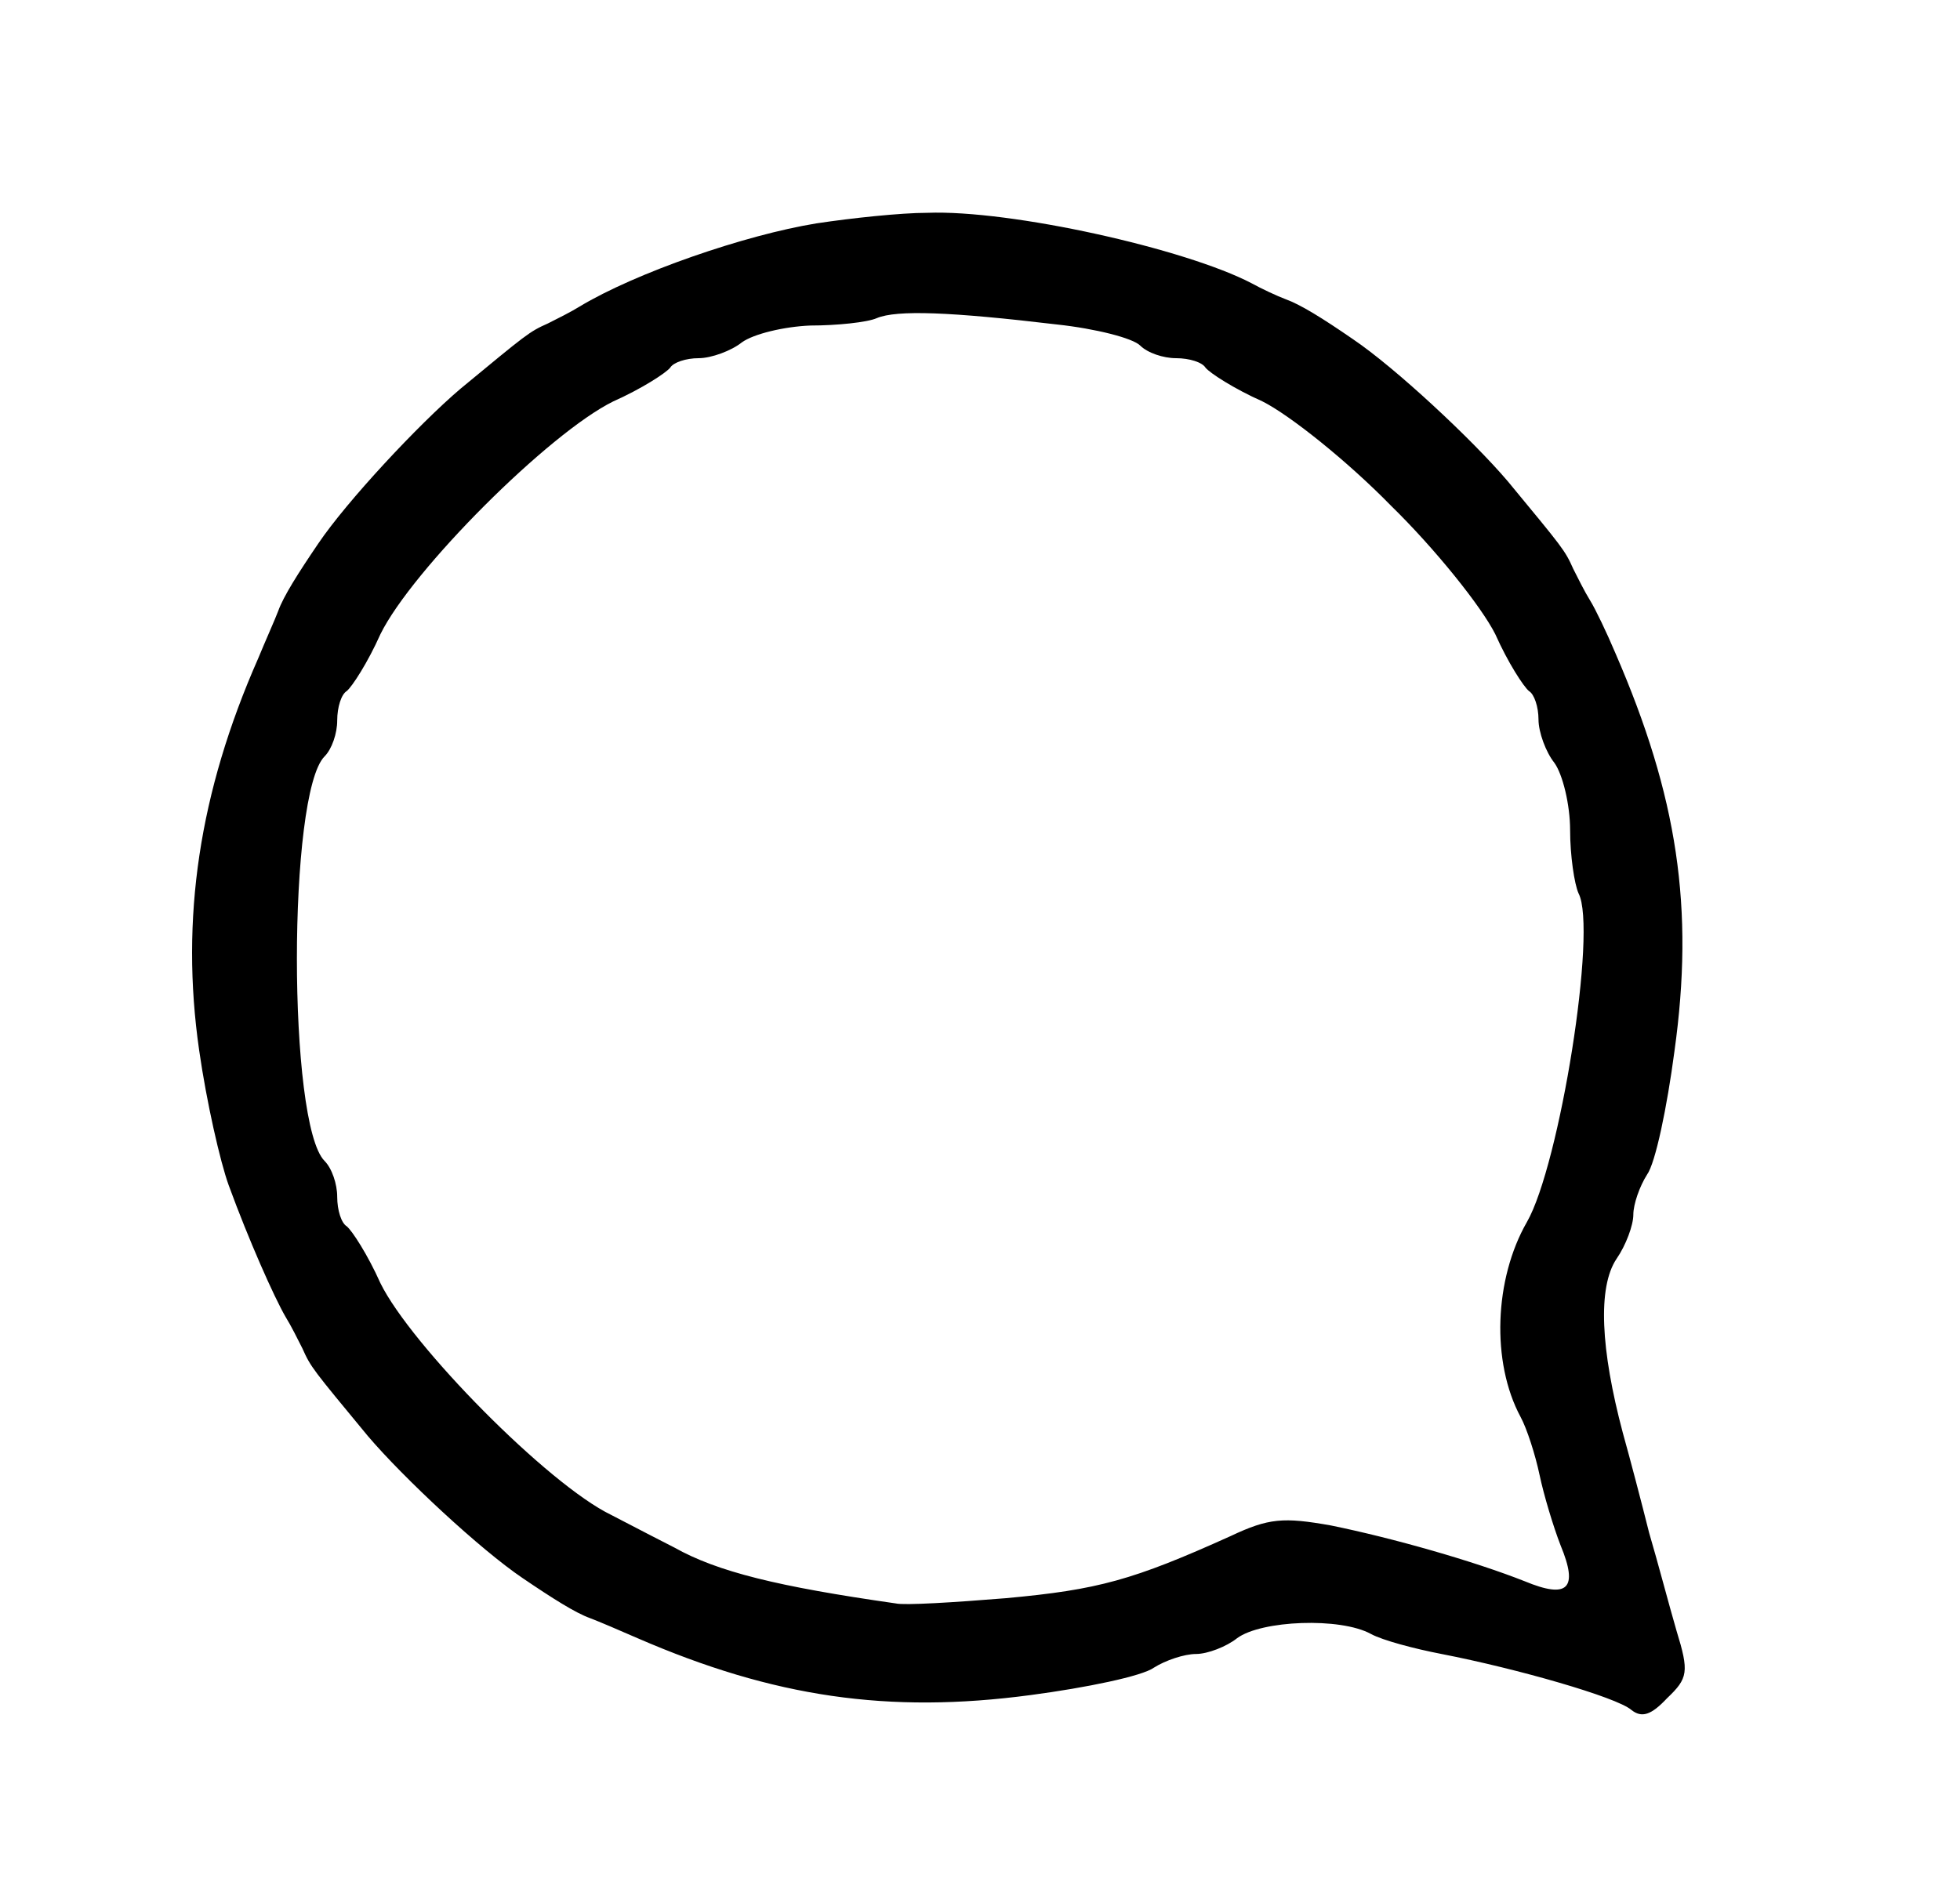 <?xml version="1.0" standalone="no"?>
<!DOCTYPE svg PUBLIC "-//W3C//DTD SVG 20010904//EN"
 "http://www.w3.org/TR/2001/REC-SVG-20010904/DTD/svg10.dtd">
<svg version="1.0" xmlns="http://www.w3.org/2000/svg"
 width="186pt" height="180pt" viewBox="0 0 186 180"
 preserveAspectRatio="xMidYMid meet">
<g transform="translate(0,180) scale(0.1,-0.1)"
fill="#000000" stroke="none">
<path d="M775 1588 c-68 -11 -172 -47 -225 -79 -8 -5 -22 -12 -30 -16 -18 -8
-20 -10 -83 -62 -40 -34 -108 -107 -135 -147 -19 -28 -33 -50 -38 -64 -3 -8
-12 -28 -19 -45 -56 -127 -74 -247 -56 -372 7 -49 20 -106 28 -128 19 -52 43
-106 54 -125 5 -8 12 -22 16 -30 8 -18 10 -20 62 -83 34 -40 107 -108 147
-135 28 -19 50 -33 64 -38 8 -3 29 -12 45 -19 129 -56 238 -72 373 -54 53 7
106 18 117 26 11 7 29 13 40 13 11 0 29 7 39 15 23 17 98 20 127 4 11 -6 41
-14 67 -19 72 -14 166 -41 180 -53 10 -8 19 -5 34 11 20 19 21 25 9 64 -7 24
-18 66 -26 93 -7 28 -18 70 -25 95 -21 79 -24 138 -6 165 9 13 16 32 16 42 0
10 6 27 13 38 8 11 19 64 26 117 19 136 3 242 -56 378 -8 19 -19 42 -24 50 -5
8 -12 22 -16 30 -8 18 -10 20 -62 83 -34 40 -107 108 -147 135 -29 20 -50 33
-64 38 -8 3 -23 10 -32 15 -63 33 -229 70 -308 67 -25 0 -72 -5 -105 -10z
m228 -96 c37 -4 72 -13 79 -20 7 -7 22 -12 34 -12 13 0 25 -4 28 -9 4 -5 27
-20 54 -32 26 -13 81 -57 122 -99 42 -41 86 -96 99 -122 12 -27 27 -50 32 -54
5 -3 9 -15 9 -27 0 -12 7 -31 15 -41 8 -11 15 -40 15 -64 0 -24 4 -51 8 -60
18 -34 -18 -258 -49 -312 -31 -54 -34 -133 -6 -185 6 -11 14 -36 18 -55 4 -19
13 -49 20 -67 17 -41 7 -51 -34 -34 -48 19 -125 41 -184 53 -45 8 -59 7 -95
-10 -93 -42 -126 -51 -213 -59 -49 -4 -97 -7 -105 -5 -112 16 -169 30 -210 53
-8 4 -35 18 -60 31 -60 29 -190 161 -219 220 -12 27 -27 50 -32 54 -5 3 -9 15
-9 28 0 12 -5 27 -12 34 -35 35 -35 349 0 384 7 7 12 22 12 34 0 13 4 25 9 28
5 4 20 27 32 54 30 61 160 191 221 221 27 12 50 27 54 32 3 5 15 9 27 9 12 0
31 7 41 15 11 8 40 15 65 16 25 0 54 3 63 7 19 8 70 6 171 -6z"/>
</g>
</svg>
